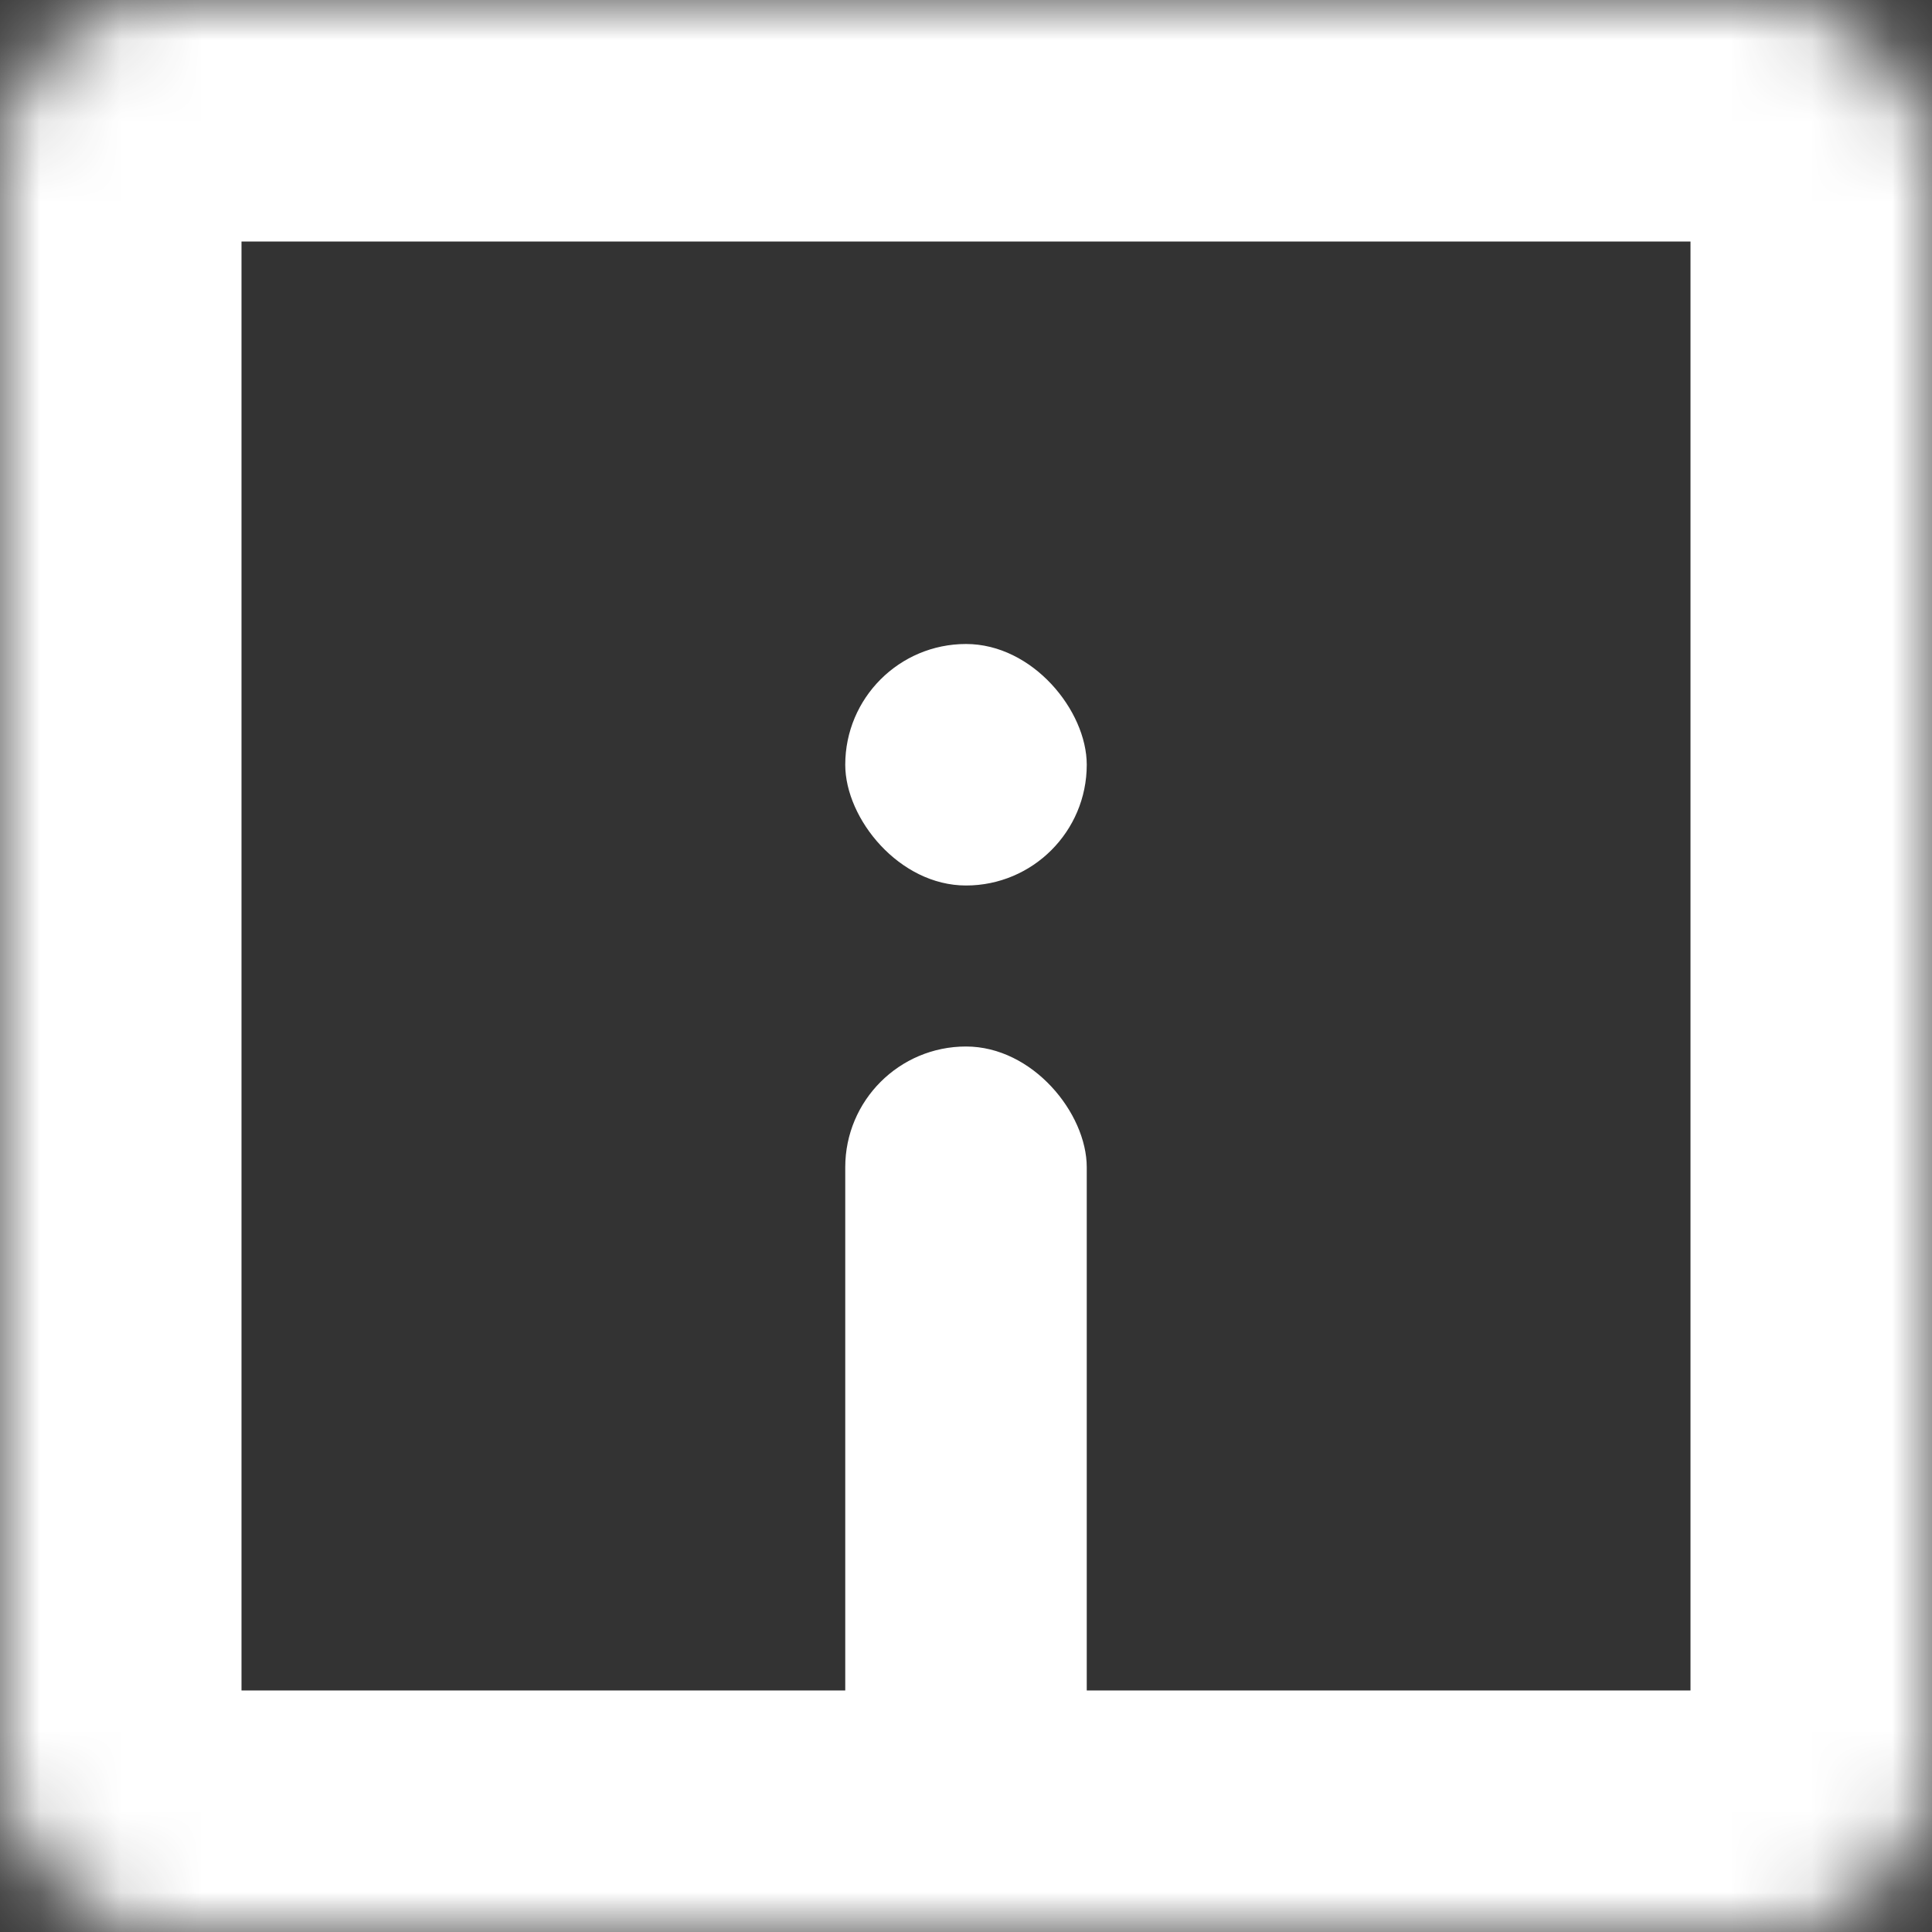<svg width="24" height="24" viewBox="0 0 24 24" fill="none" xmlns="http://www.w3.org/2000/svg">
<rect x="0" y="0" width="24" height="24" fill="#333333" stroke="none"/>
<mask id="path-1-inside-1_3_179" fill="white">
<rect width="24" height="24" rx="2"/>
</mask>
<rect width="24" height="24" rx="2" stroke="white" stroke-width="6" mask="url(#path-1-inside-1_3_179)"/>
<rect x="10.5" y="13" width="3" height="10" rx="1.5" fill="white"/>
<rect x="10.5" y="8" width="3" height="3" rx="1.5" fill="white"/>
</svg>
